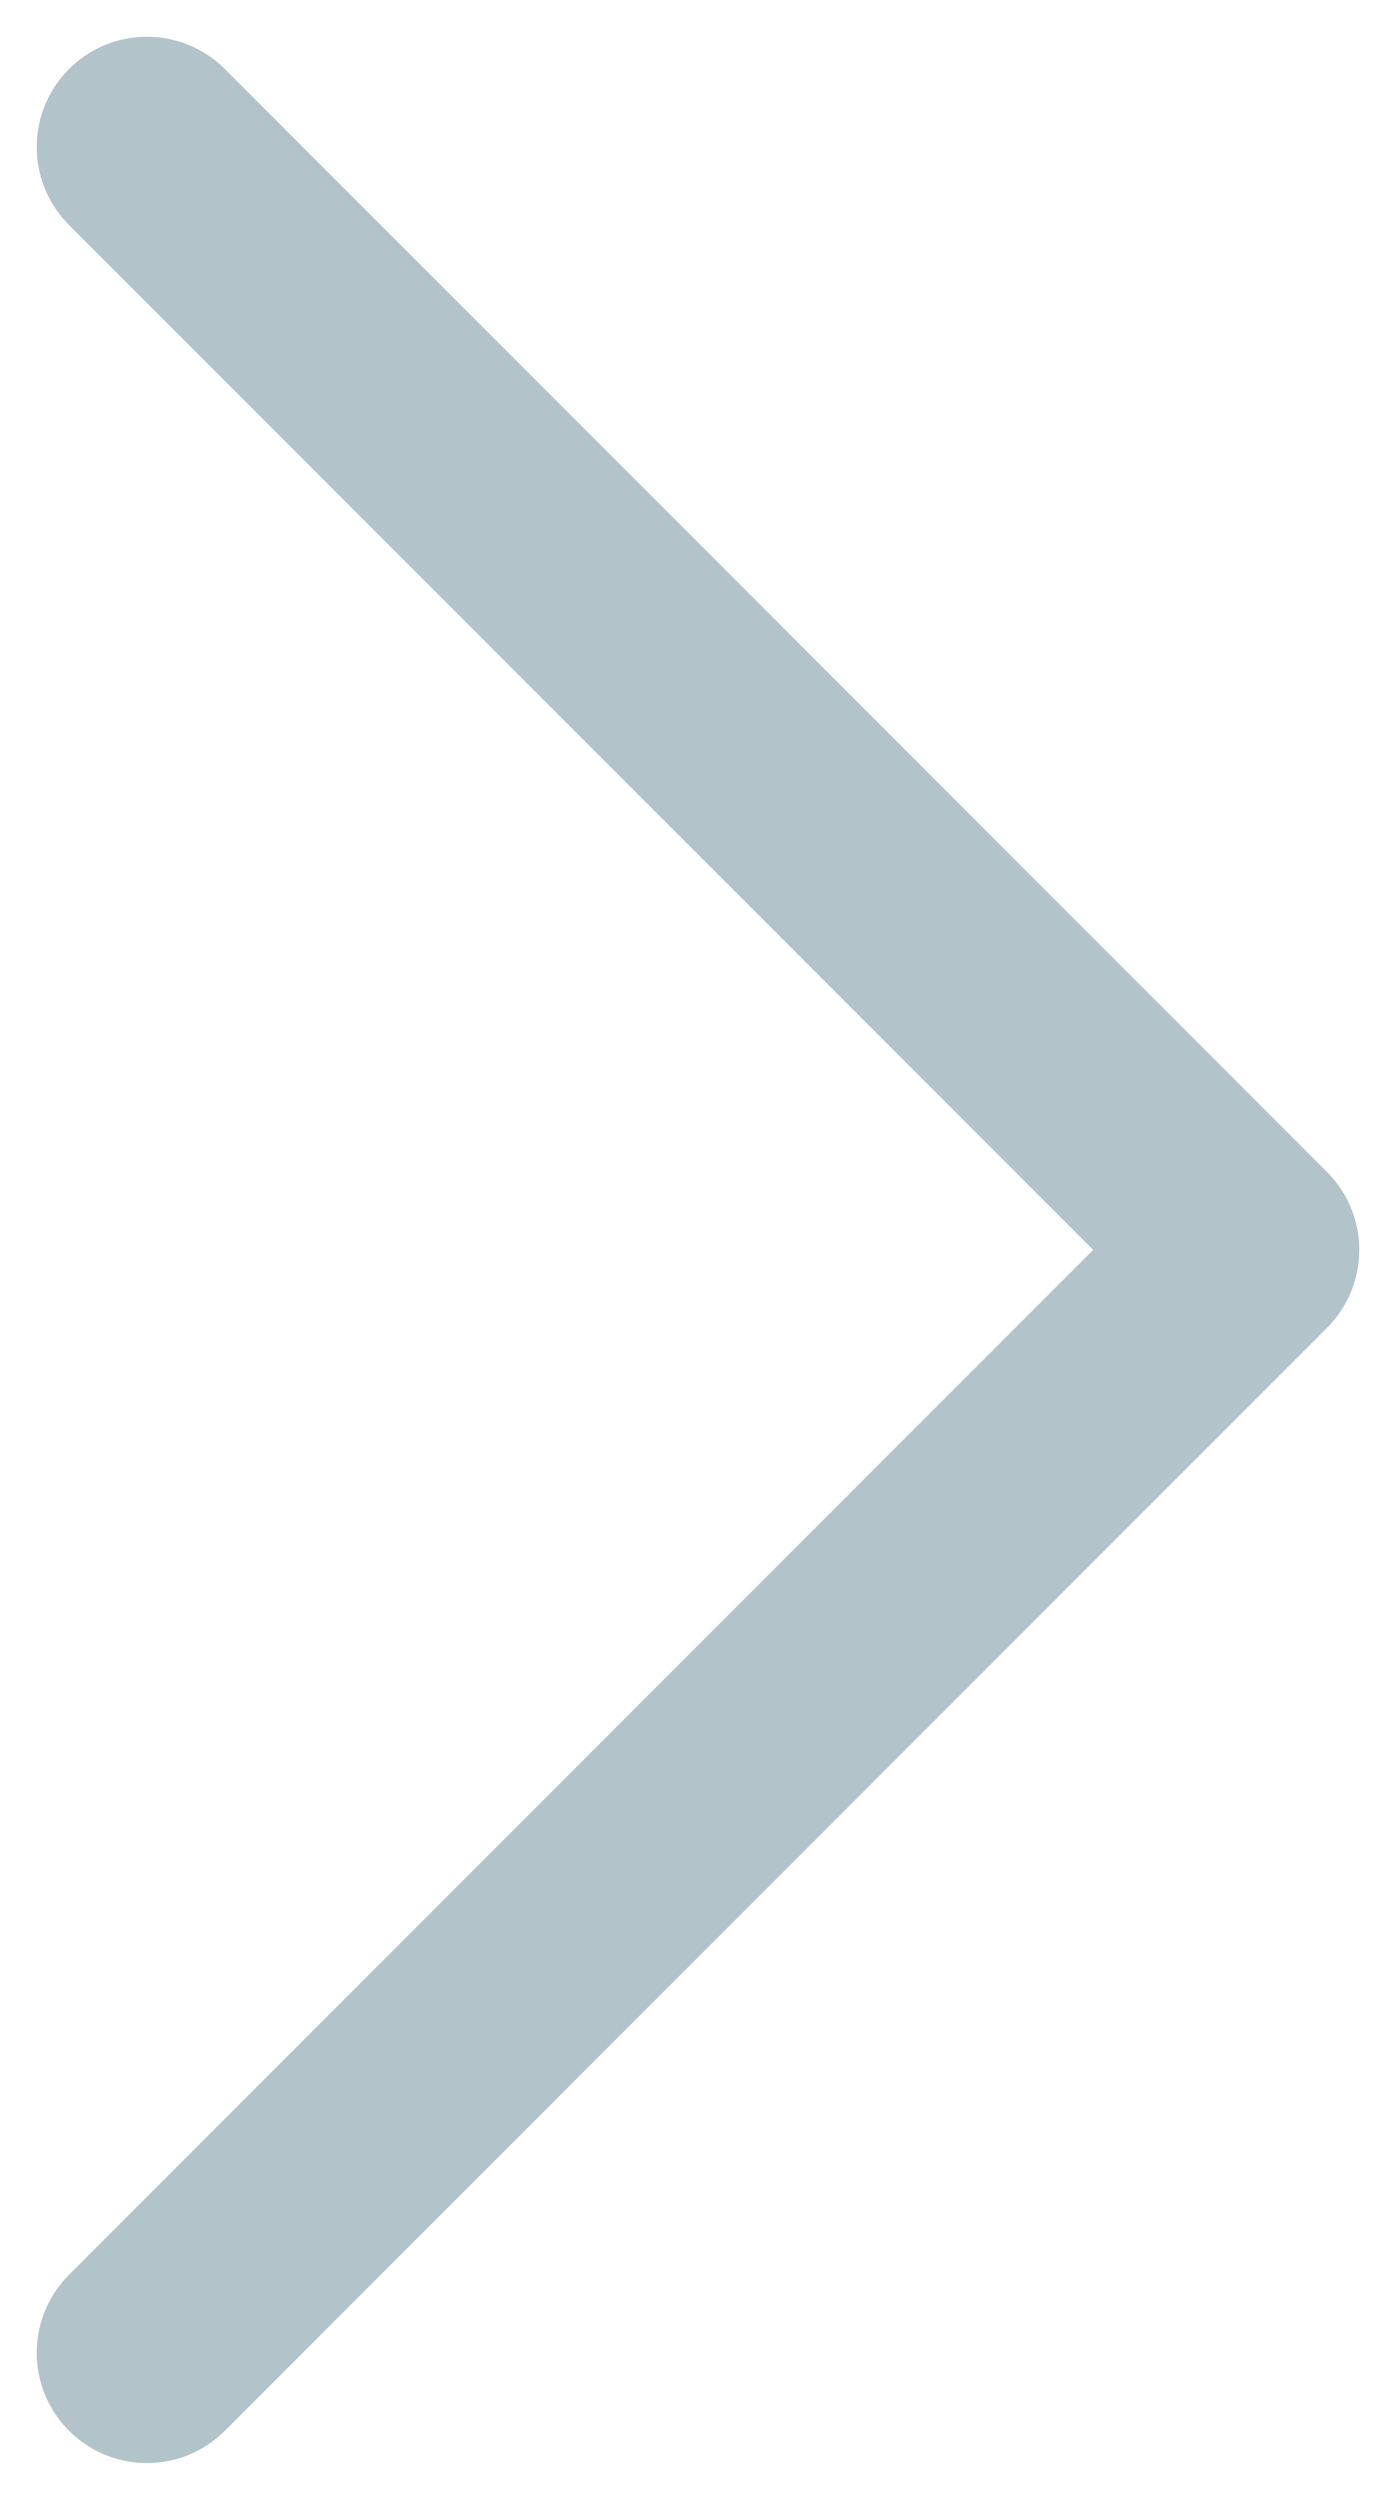 <svg width="19" height="34" viewBox="0 0 19 34" fill="none" xmlns="http://www.w3.org/2000/svg">
<path d="M2 32L17 17L2 2" stroke="#B3C3CA" stroke-width="3" stroke-linecap="round" stroke-linejoin="round"/>
</svg>
